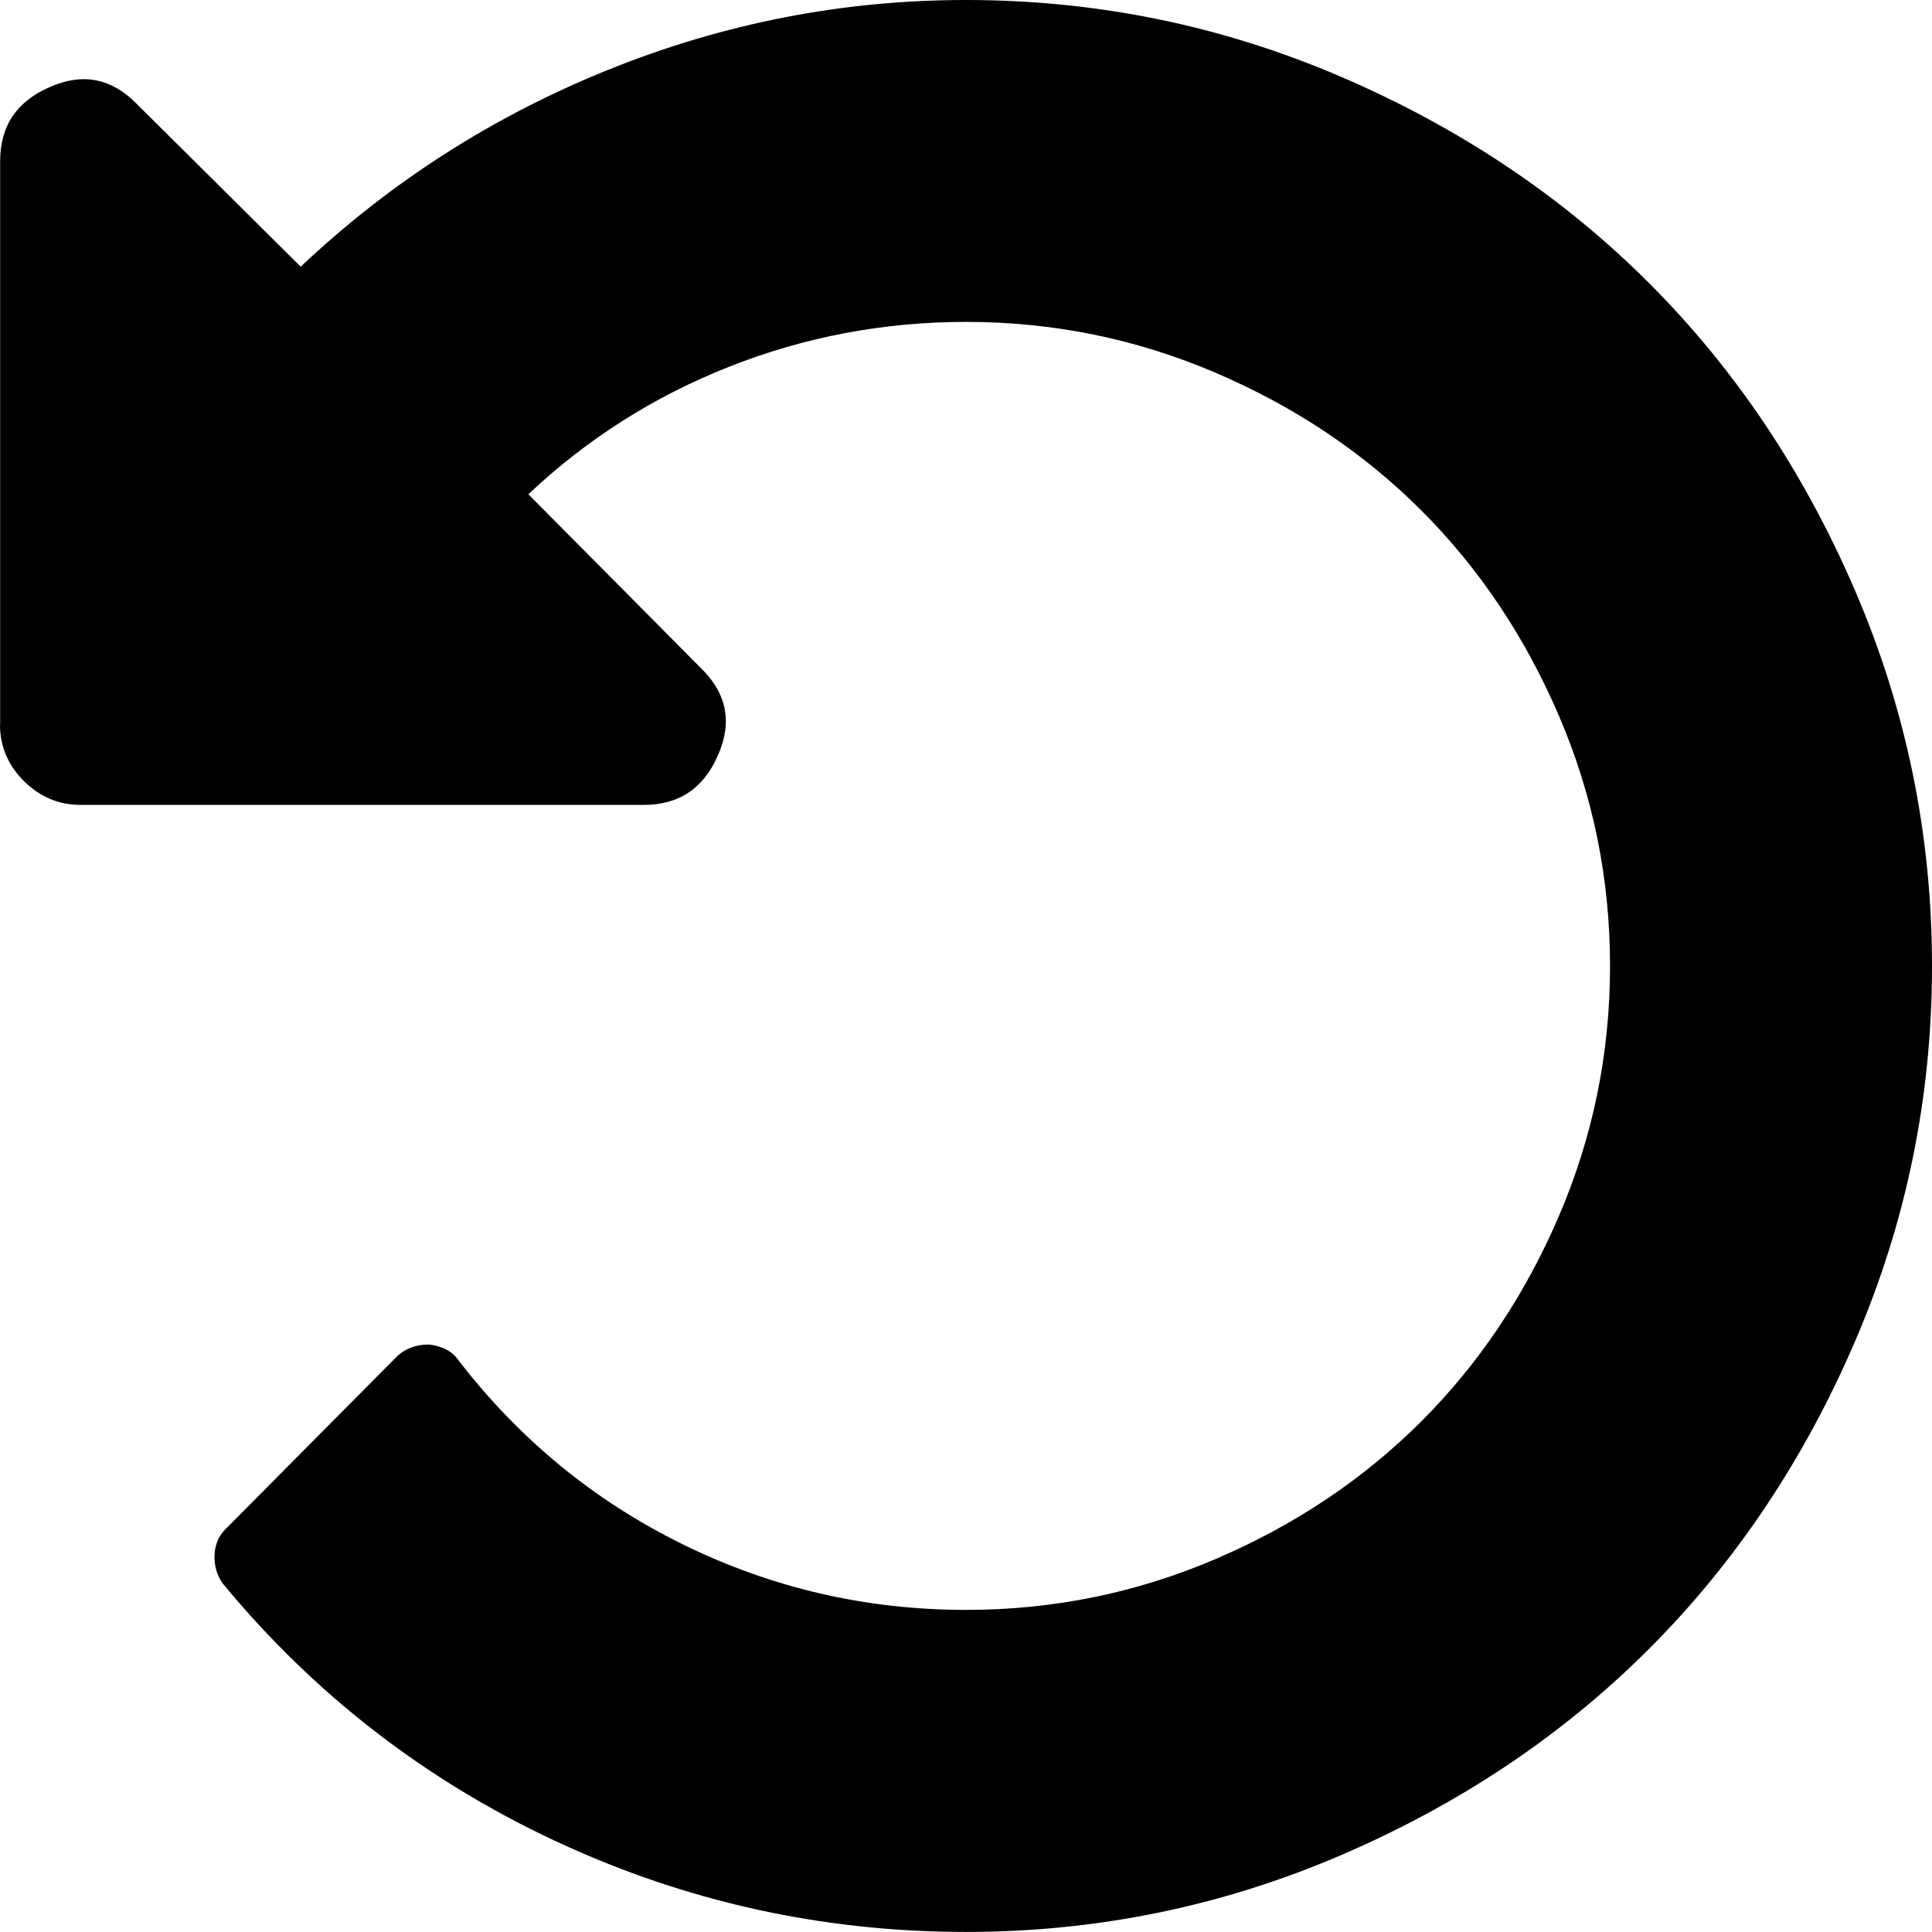 <svg xmlns="http://www.w3.org/2000/svg" viewBox="0 0 27.429 27.428">
  <path d="M.002 10.286v-8q0-.75.714-1.054.696-.304 1.232.25l2.321 2.304q1.911-1.804 4.366-2.795Q11.09 0 13.715 0q2.786 0 5.321 1.089 2.535 1.089 4.375 2.929 1.84 1.84 2.929 4.375 1.089 2.535 1.089 5.321 0 2.786-1.089 5.321-1.089 2.535-2.929 4.375-1.84 1.84-4.375 2.929-2.535 1.089-5.321 1.089-3.071 0-5.839-1.295-2.768-1.295-4.714-3.652-.125-.179-.116-.402.009-.223.152-.366l2.446-2.464q.179-.161.446-.161.286.036.411.214 1.304 1.696 3.196 2.625 1.892.929 4.018.929 1.857 0 3.545-.723t2.92-1.955q1.232-1.232 1.955-2.92.723-1.688.723-3.545t-.723-3.545q-.723-1.688-1.955-2.92-1.232-1.232-2.92-1.955-1.688-.723-3.545-.723-1.75 0-3.357.634-1.607.634-2.857 1.813l2.446 2.464q.554.536.25 1.232-.304.714-1.054.714h-8q-.464 0-.804-.339t-.339-.804z"/>
</svg>
